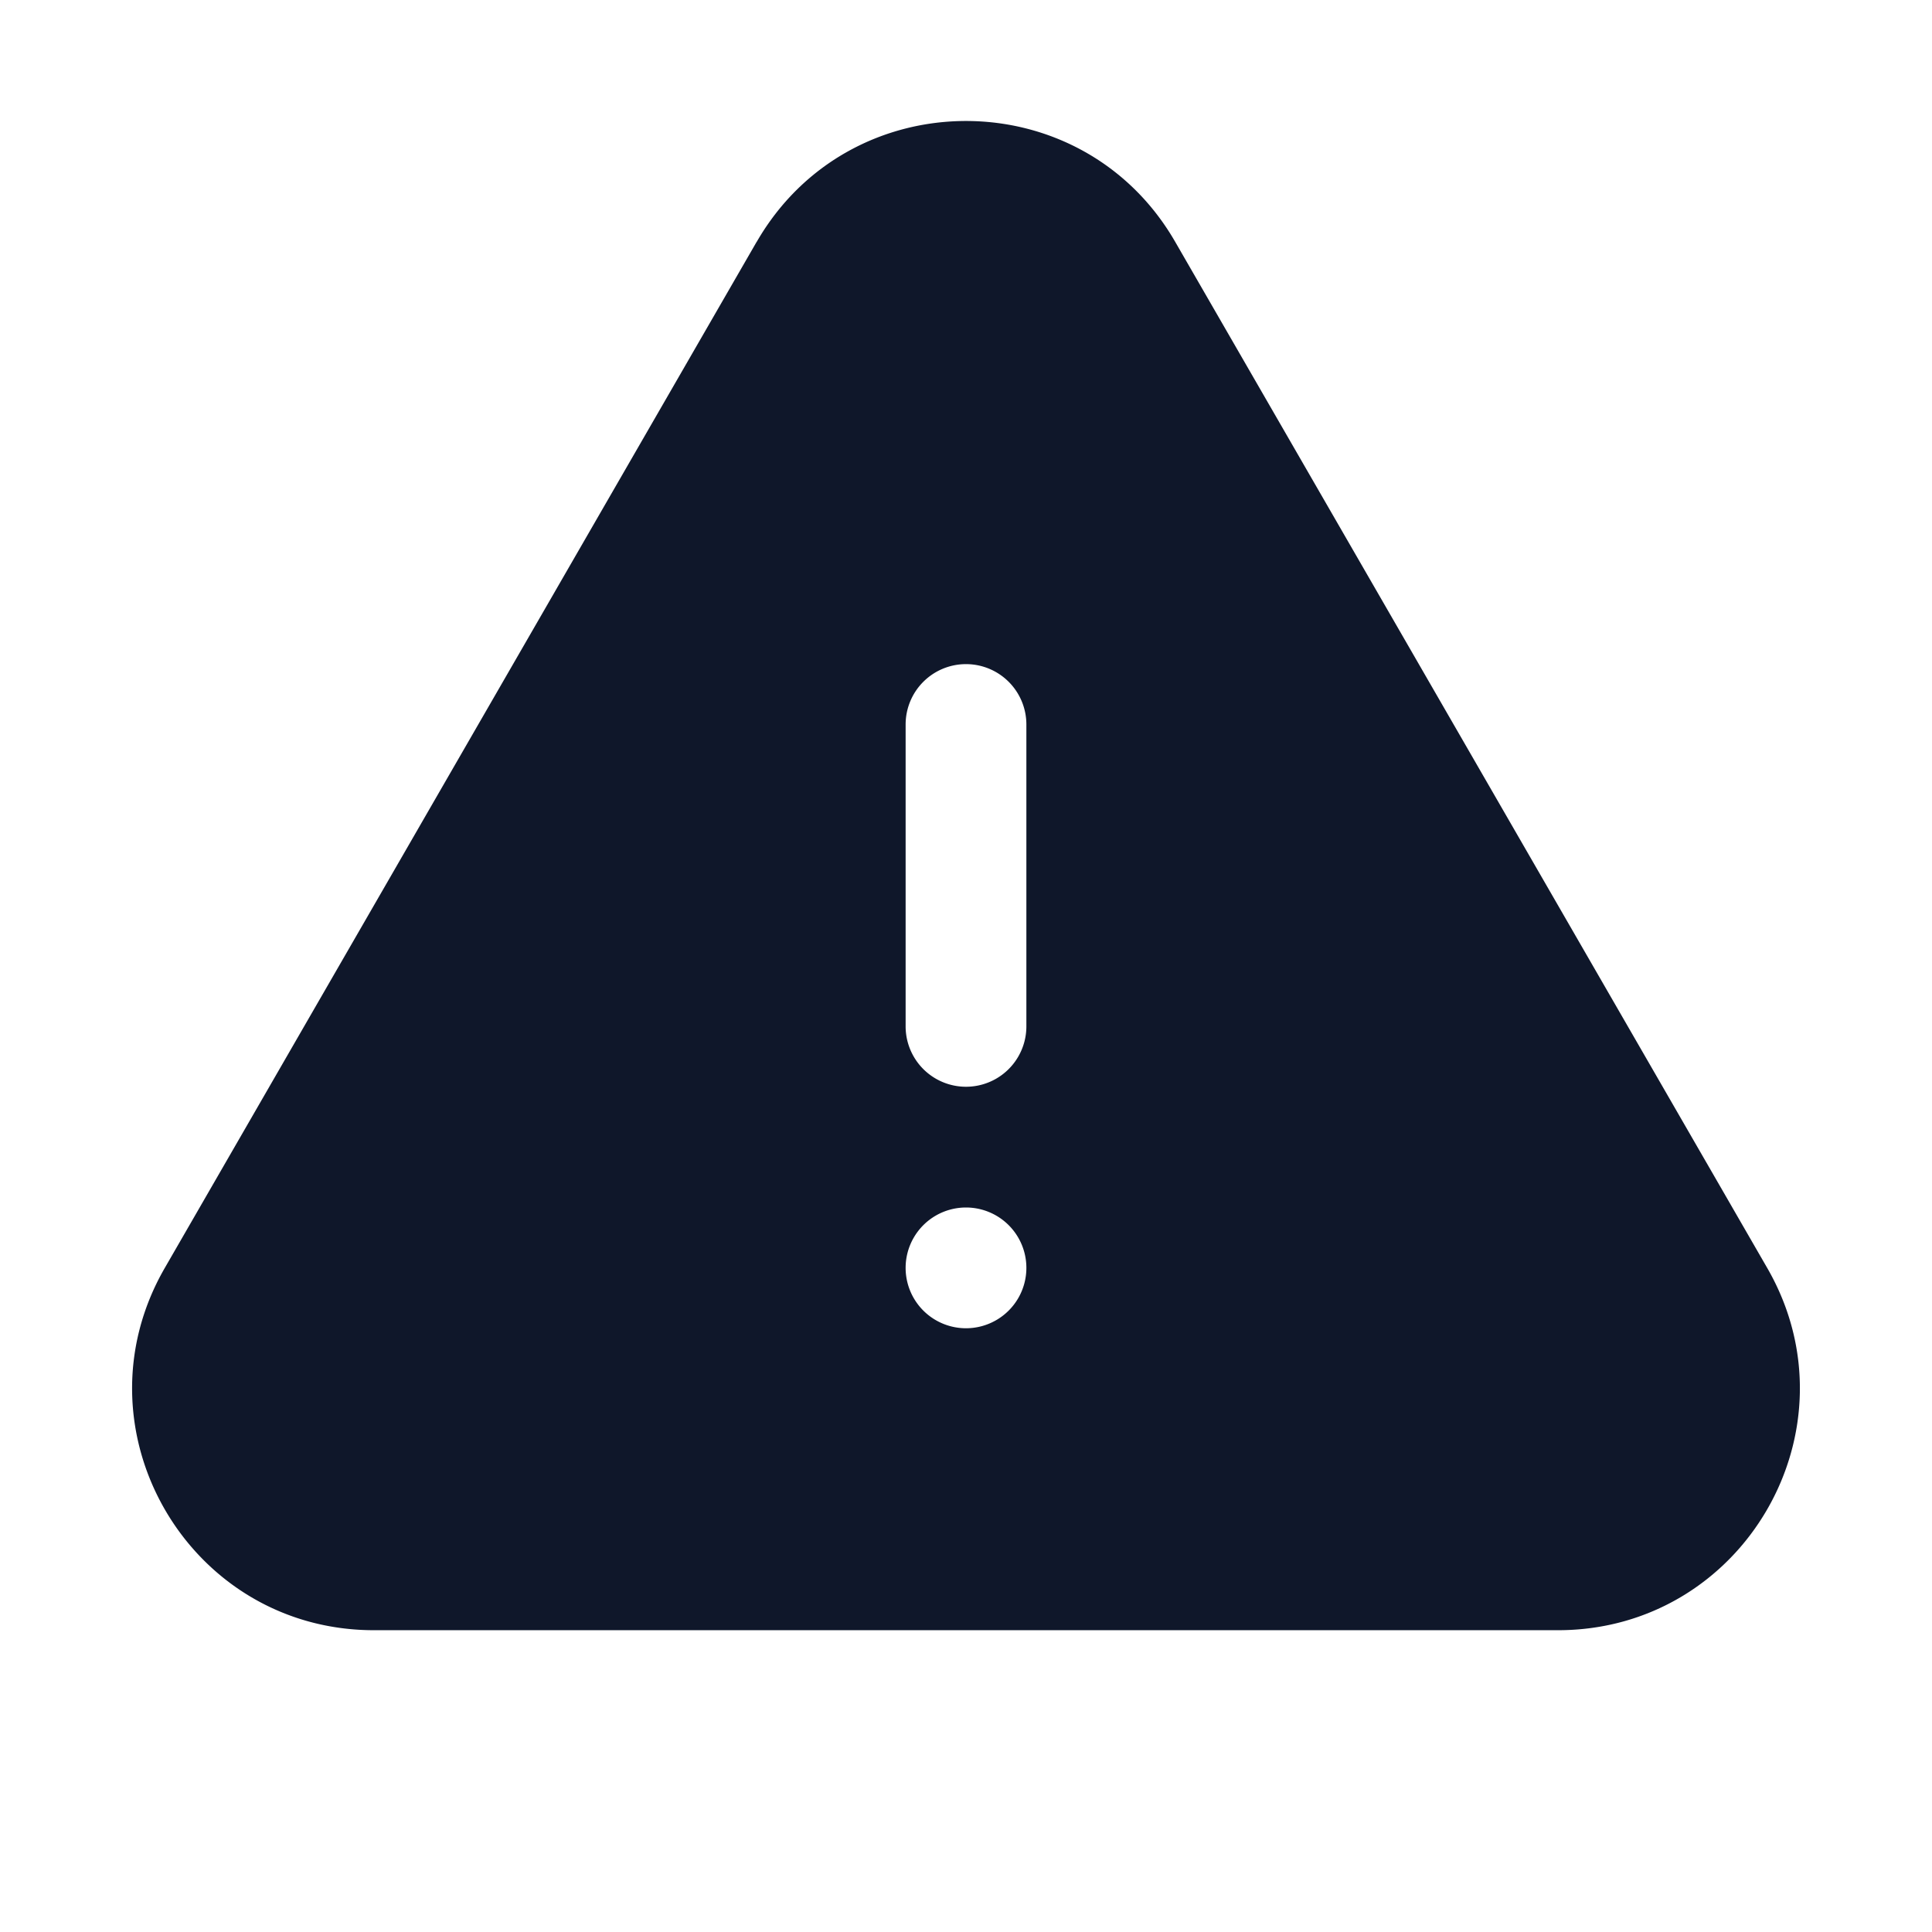 <svg fill="none" xmlns="http://www.w3.org/2000/svg" viewBox="0 0 24 24" width="20" height="20"><path fill-rule="evenodd" clip-rule="evenodd" d="M9.401 3.003c1.155-2 4.043-2 5.197 0l7.355 12.748c1.154 2-.29 4.5-2.599 4.5H4.645c-2.309 0-3.752-2.5-2.598-4.5L9.4 3.003zM12 8.25a.75.75 0 01.75.75v3.75a.75.75 0 01-1.5 0V9a.75.75 0 01.75-.75zm0 8.25a.75.75 0 100-1.5.75.75 0 000 1.5z" fill="#0F172A"/></svg>